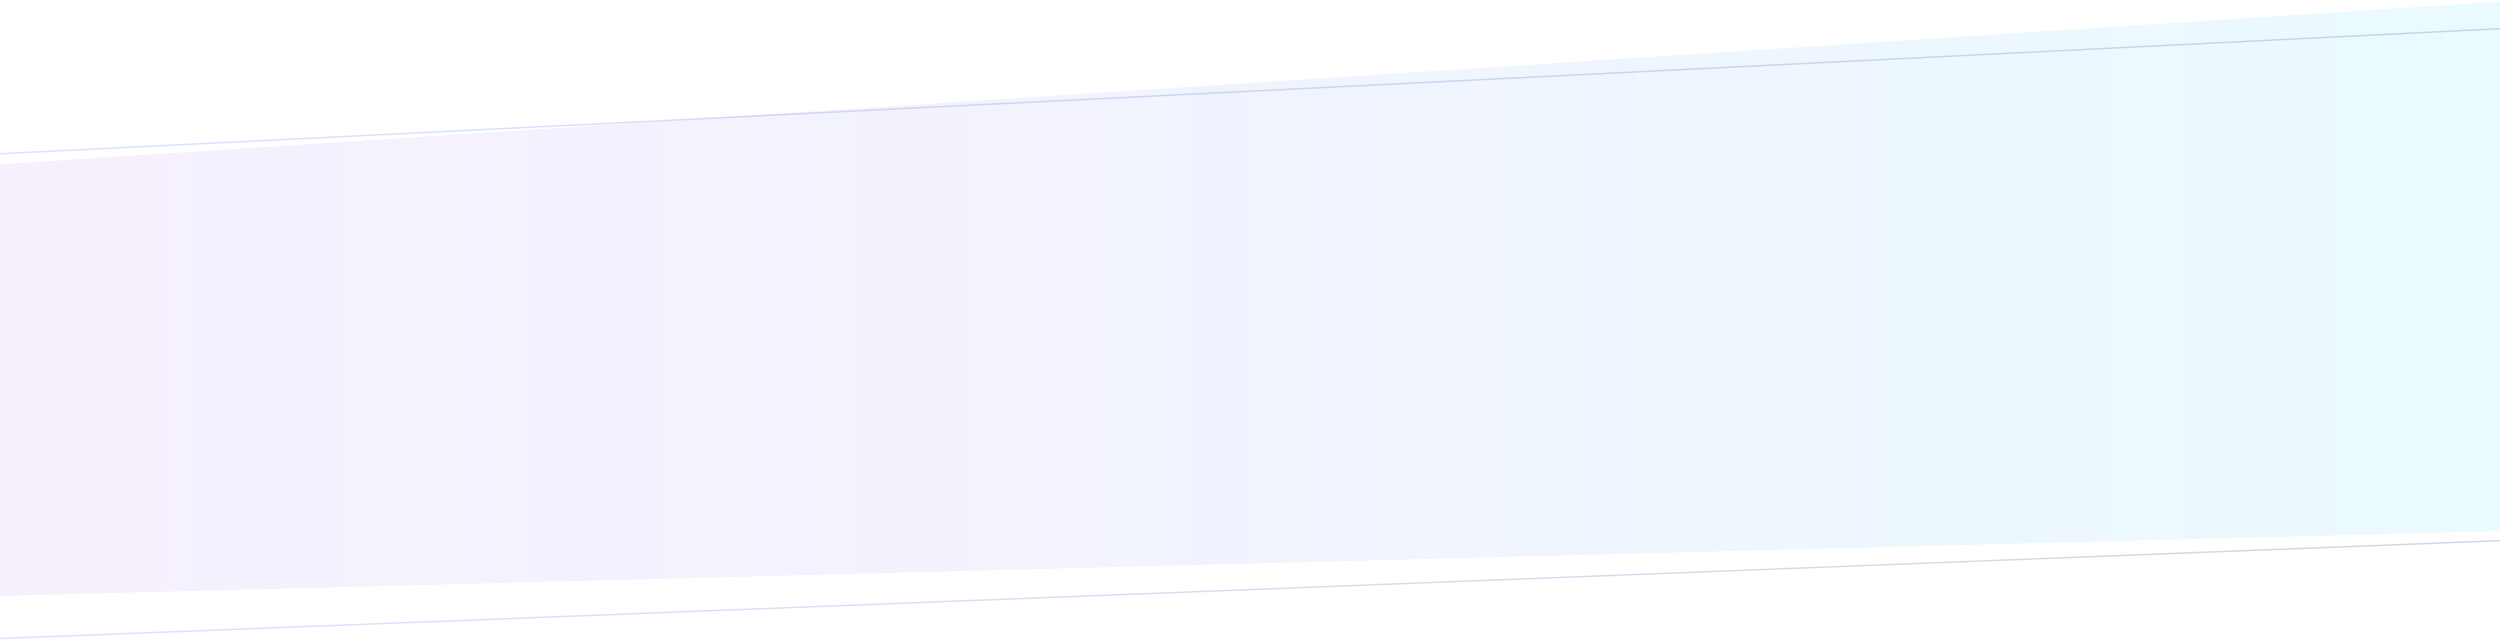 <svg width="1680" height="431" viewBox="0 0 1680 431" fill="none" xmlns="http://www.w3.org/2000/svg">
<path opacity="0.2" d="M-32.25 430.339V104.917L1712.25 17.642V362.052L-32.25 430.339Z" stroke="url(#paint0_linear_506_13748)"/>
<path opacity="0.1" d="M-11.75 111.133L1692.25 0.309V356.572L-11.75 400.782V111.133Z" fill="url(#paint1_linear_506_13748)"/>
<defs>
<linearGradient id="paint0_linear_506_13748" x1="1712.75" y1="223.988" x2="-32.75" y2="223.988" gradientUnits="userSpaceOnUse">
<stop stop-color="#283074"/>
<stop offset="1" stop-color="#377DFF"/>
</linearGradient>
<linearGradient id="paint1_linear_506_13748" x1="1692.25" y1="200.546" x2="-11.75" y2="200.546" gradientUnits="userSpaceOnUse">
<stop stop-color="#2BD4FA"/>
<stop offset="1" stop-color="#8224E3" stop-opacity="0.7"/>
</linearGradient>
</defs>
</svg>
